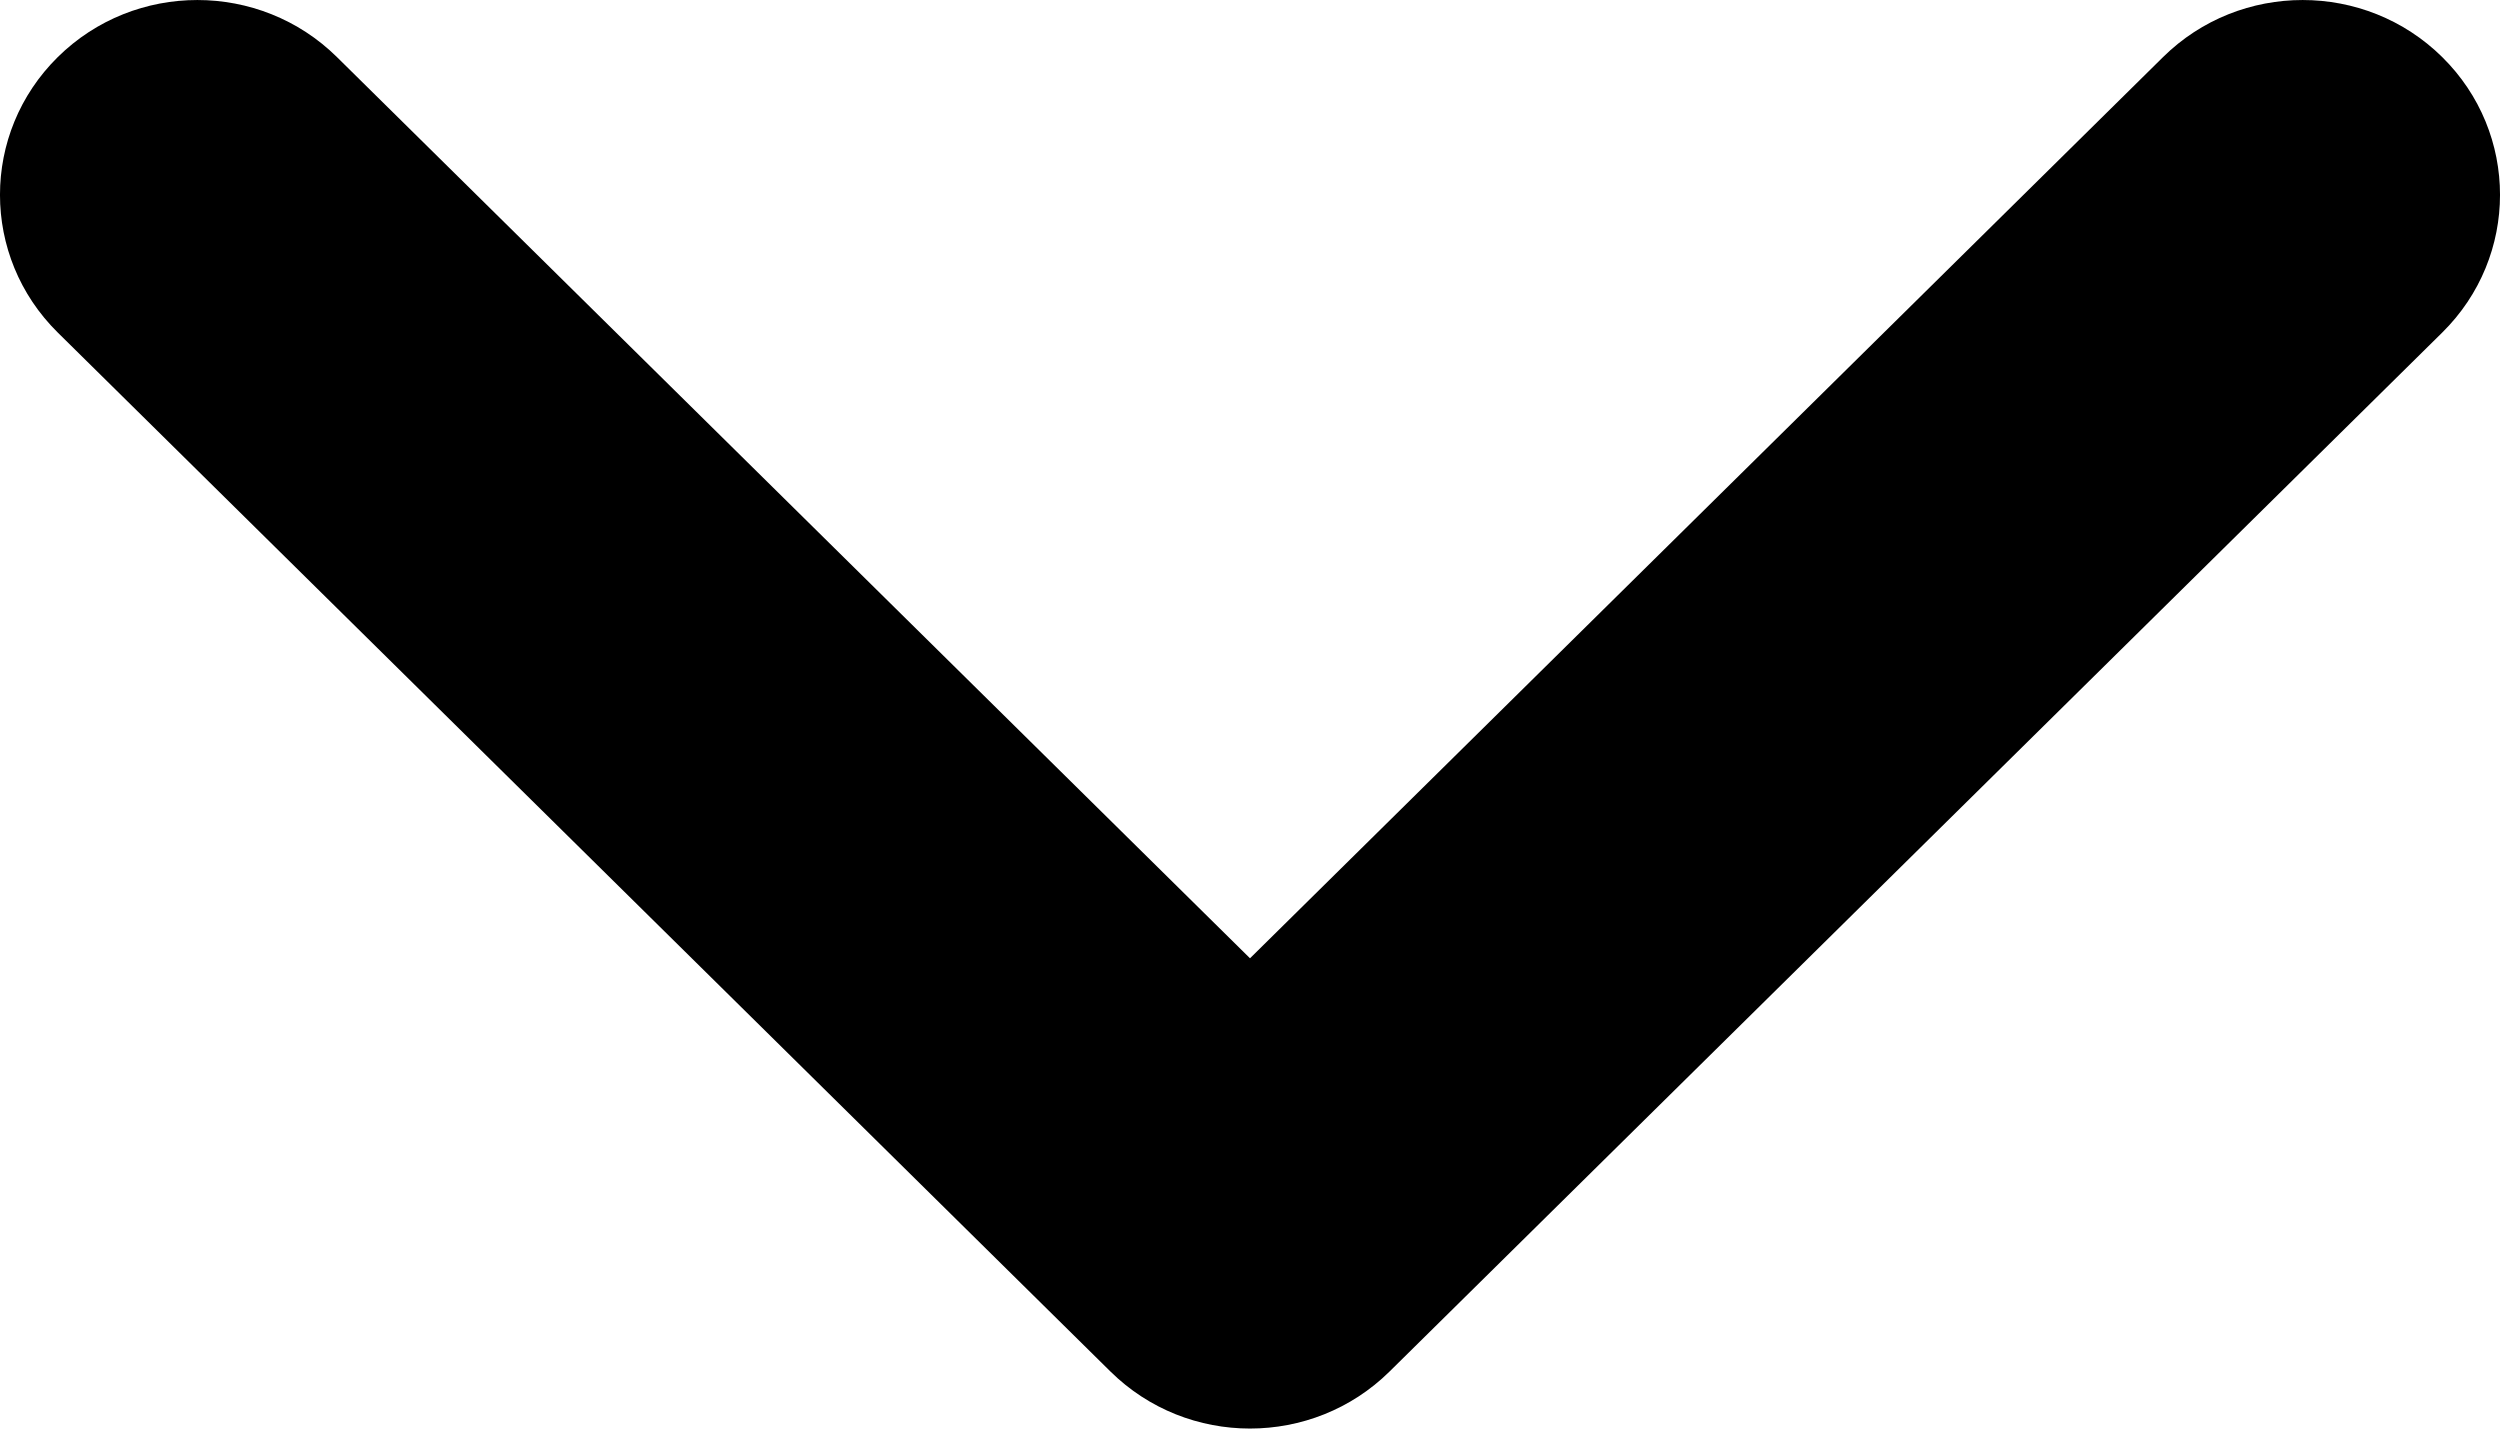 <svg width="35" height="20" viewBox="0 0 35 20" fill="none" xmlns="http://www.w3.org/2000/svg">
<path fill-rule="evenodd" clip-rule="evenodd" d="M0.809 0.799C1.888 -0.266 3.638 -0.266 4.717 0.799L17.5 13.416L30.283 0.799C31.362 -0.266 33.112 -0.266 34.191 0.799C35.27 1.864 35.27 3.591 34.191 4.656L19.454 19.201C18.375 20.266 16.625 20.266 15.546 19.201L0.809 4.656C-0.27 3.591 -0.27 1.864 0.809 0.799Z" fill="black"/>
</svg>
